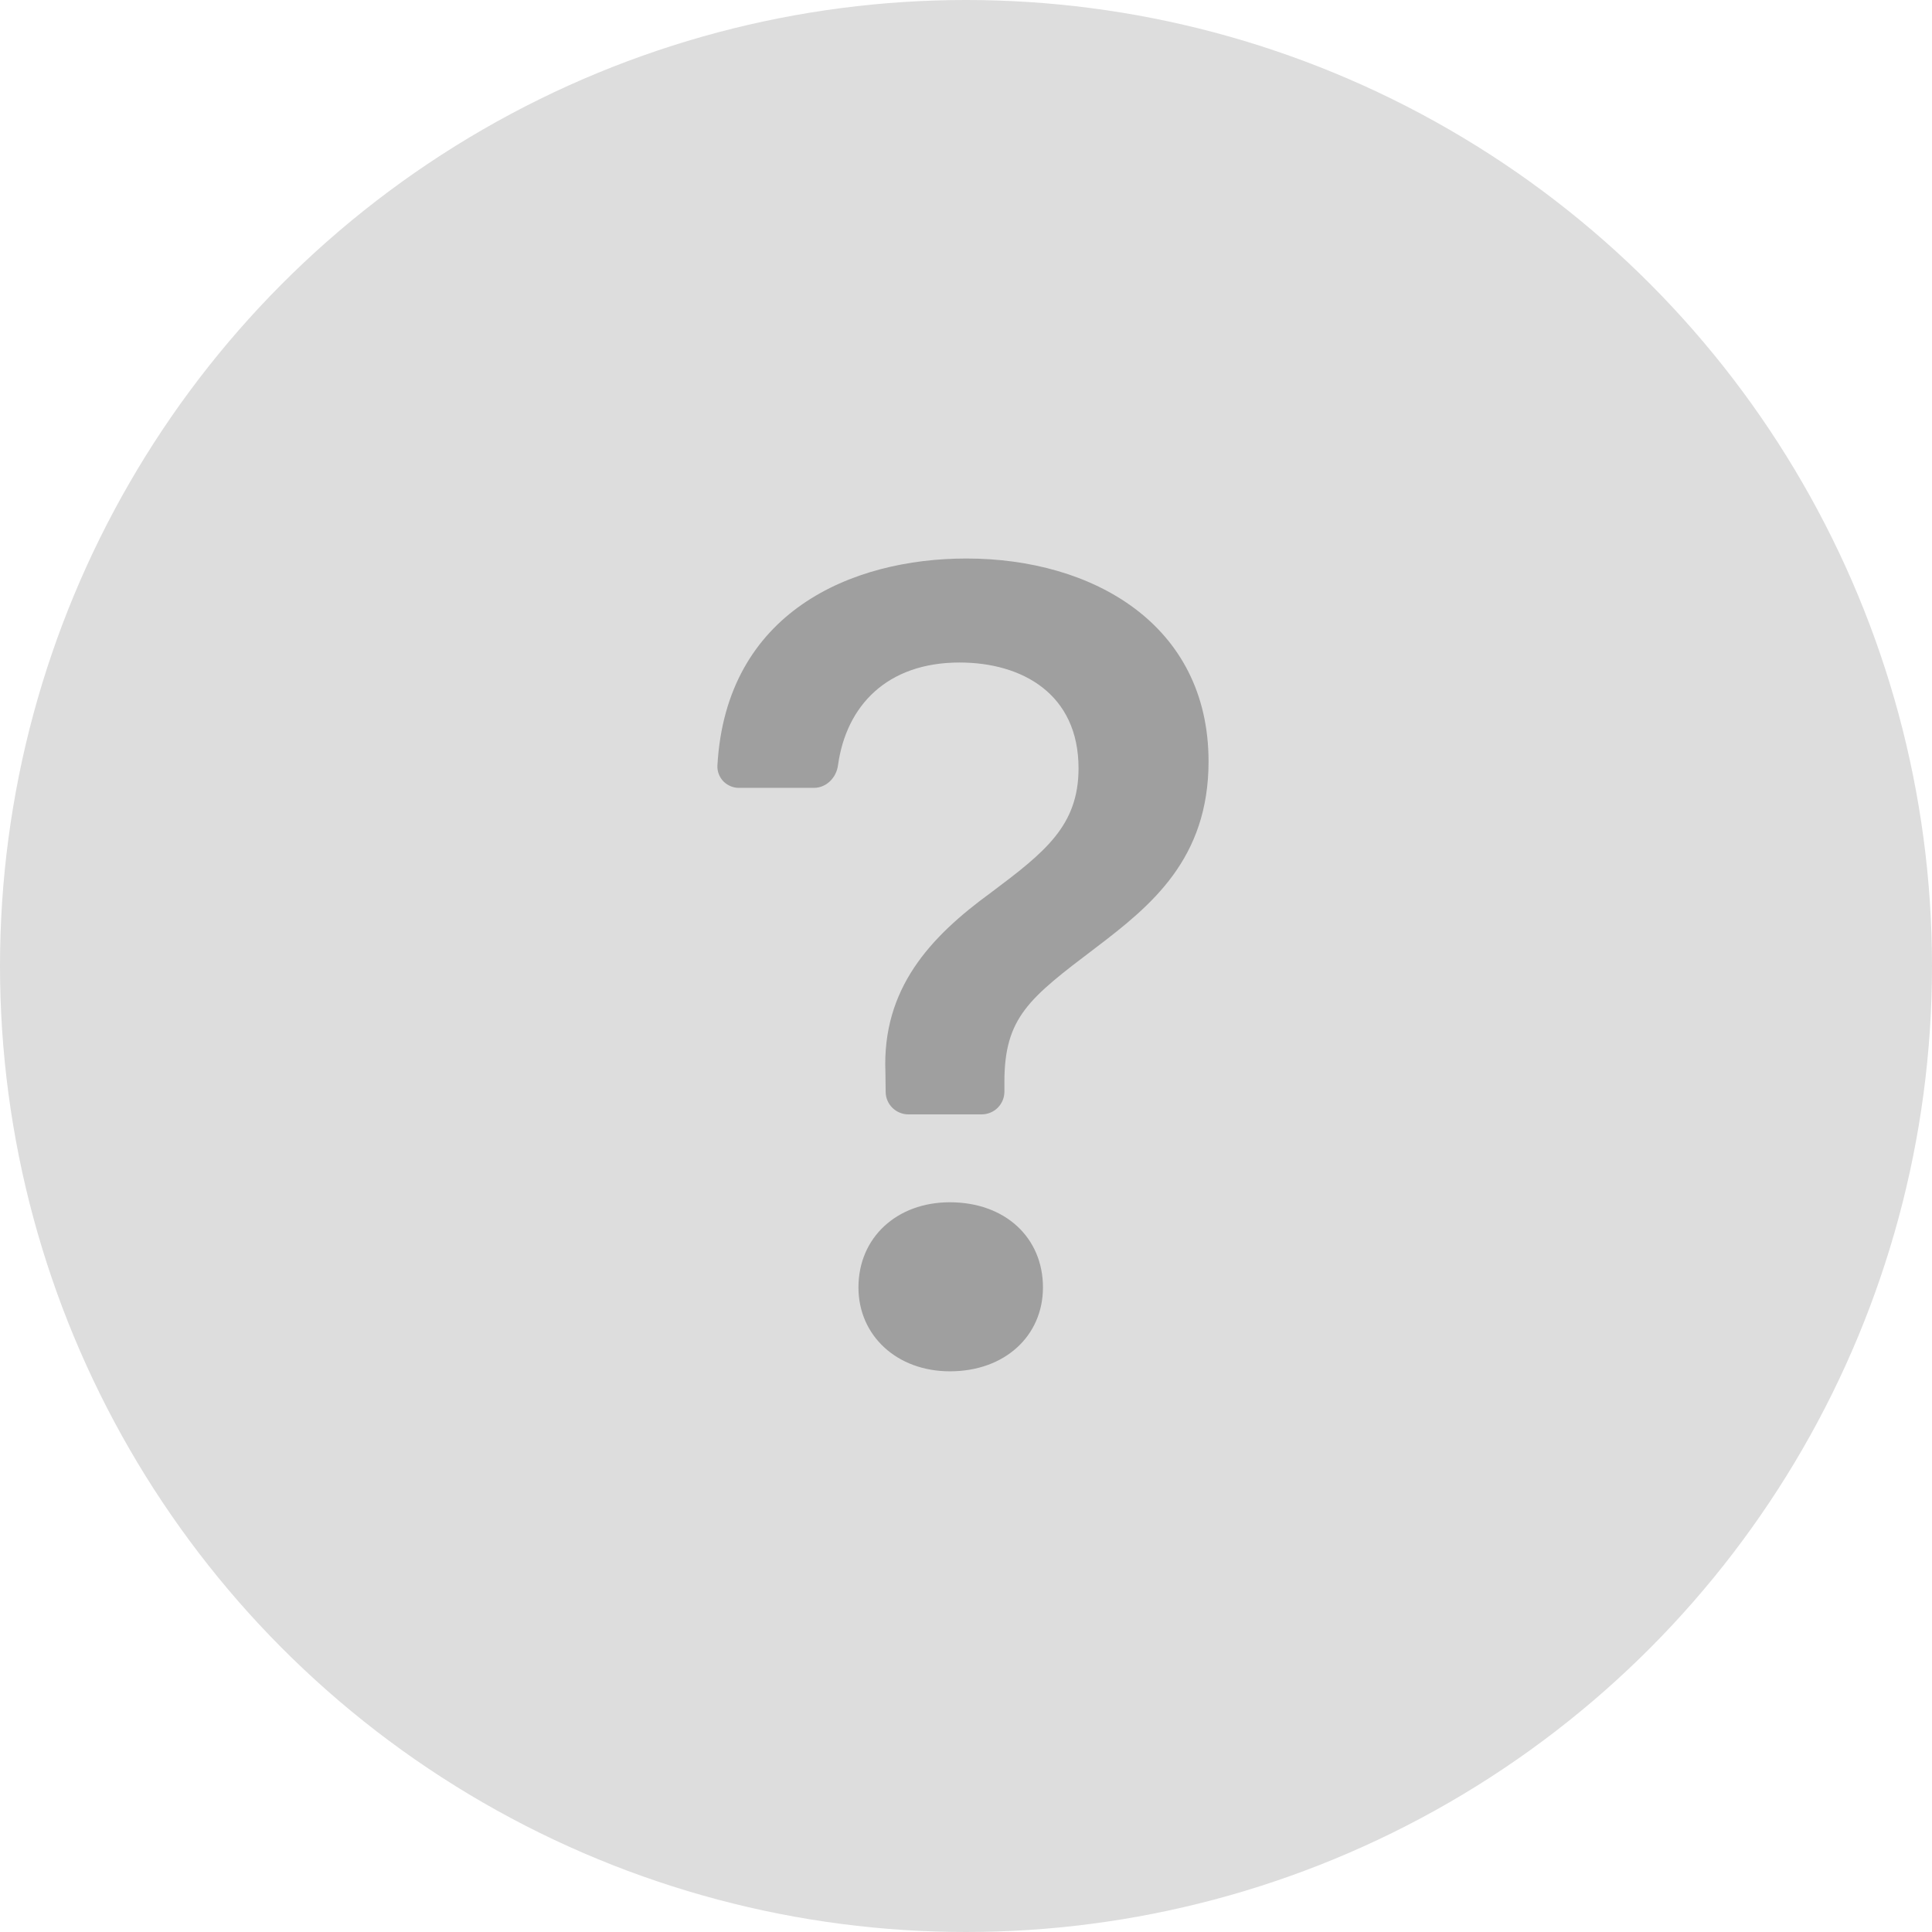 <svg width="24" height="24" viewBox="0 0 24 24" fill="none" xmlns="http://www.w3.org/2000/svg">
<circle cx="12" cy="12" r="12" fill="#DDDDDD"/>
<path d="M8.912 9.509C8.91 9.546 8.916 9.582 8.929 9.616C8.942 9.65 8.962 9.681 8.987 9.707C9.013 9.733 9.043 9.753 9.077 9.767C9.111 9.781 9.147 9.788 9.183 9.787H10.111C10.266 9.787 10.39 9.66 10.41 9.506C10.512 8.768 11.018 8.23 11.92 8.23C12.692 8.23 13.398 8.616 13.398 9.544C13.398 10.258 12.978 10.587 12.313 11.086C11.556 11.637 10.956 12.279 10.999 13.322L11.002 13.566C11.003 13.64 11.033 13.71 11.086 13.762C11.139 13.814 11.21 13.843 11.283 13.843H12.196C12.27 13.843 12.342 13.813 12.395 13.76C12.447 13.708 12.477 13.636 12.477 13.562V13.443C12.477 12.636 12.784 12.4 13.613 11.772C14.298 11.251 15.013 10.672 15.013 9.459C15.013 7.759 13.577 6.938 12.006 6.938C10.58 6.938 9.019 7.601 8.912 9.509V9.509ZM10.664 15.993C10.664 16.592 11.142 17.035 11.8 17.035C12.485 17.035 12.956 16.592 12.956 15.993C12.956 15.372 12.484 14.935 11.799 14.935C11.142 14.935 10.664 15.372 10.664 15.993Z" fill="#9F9F9F"/>
</svg>
